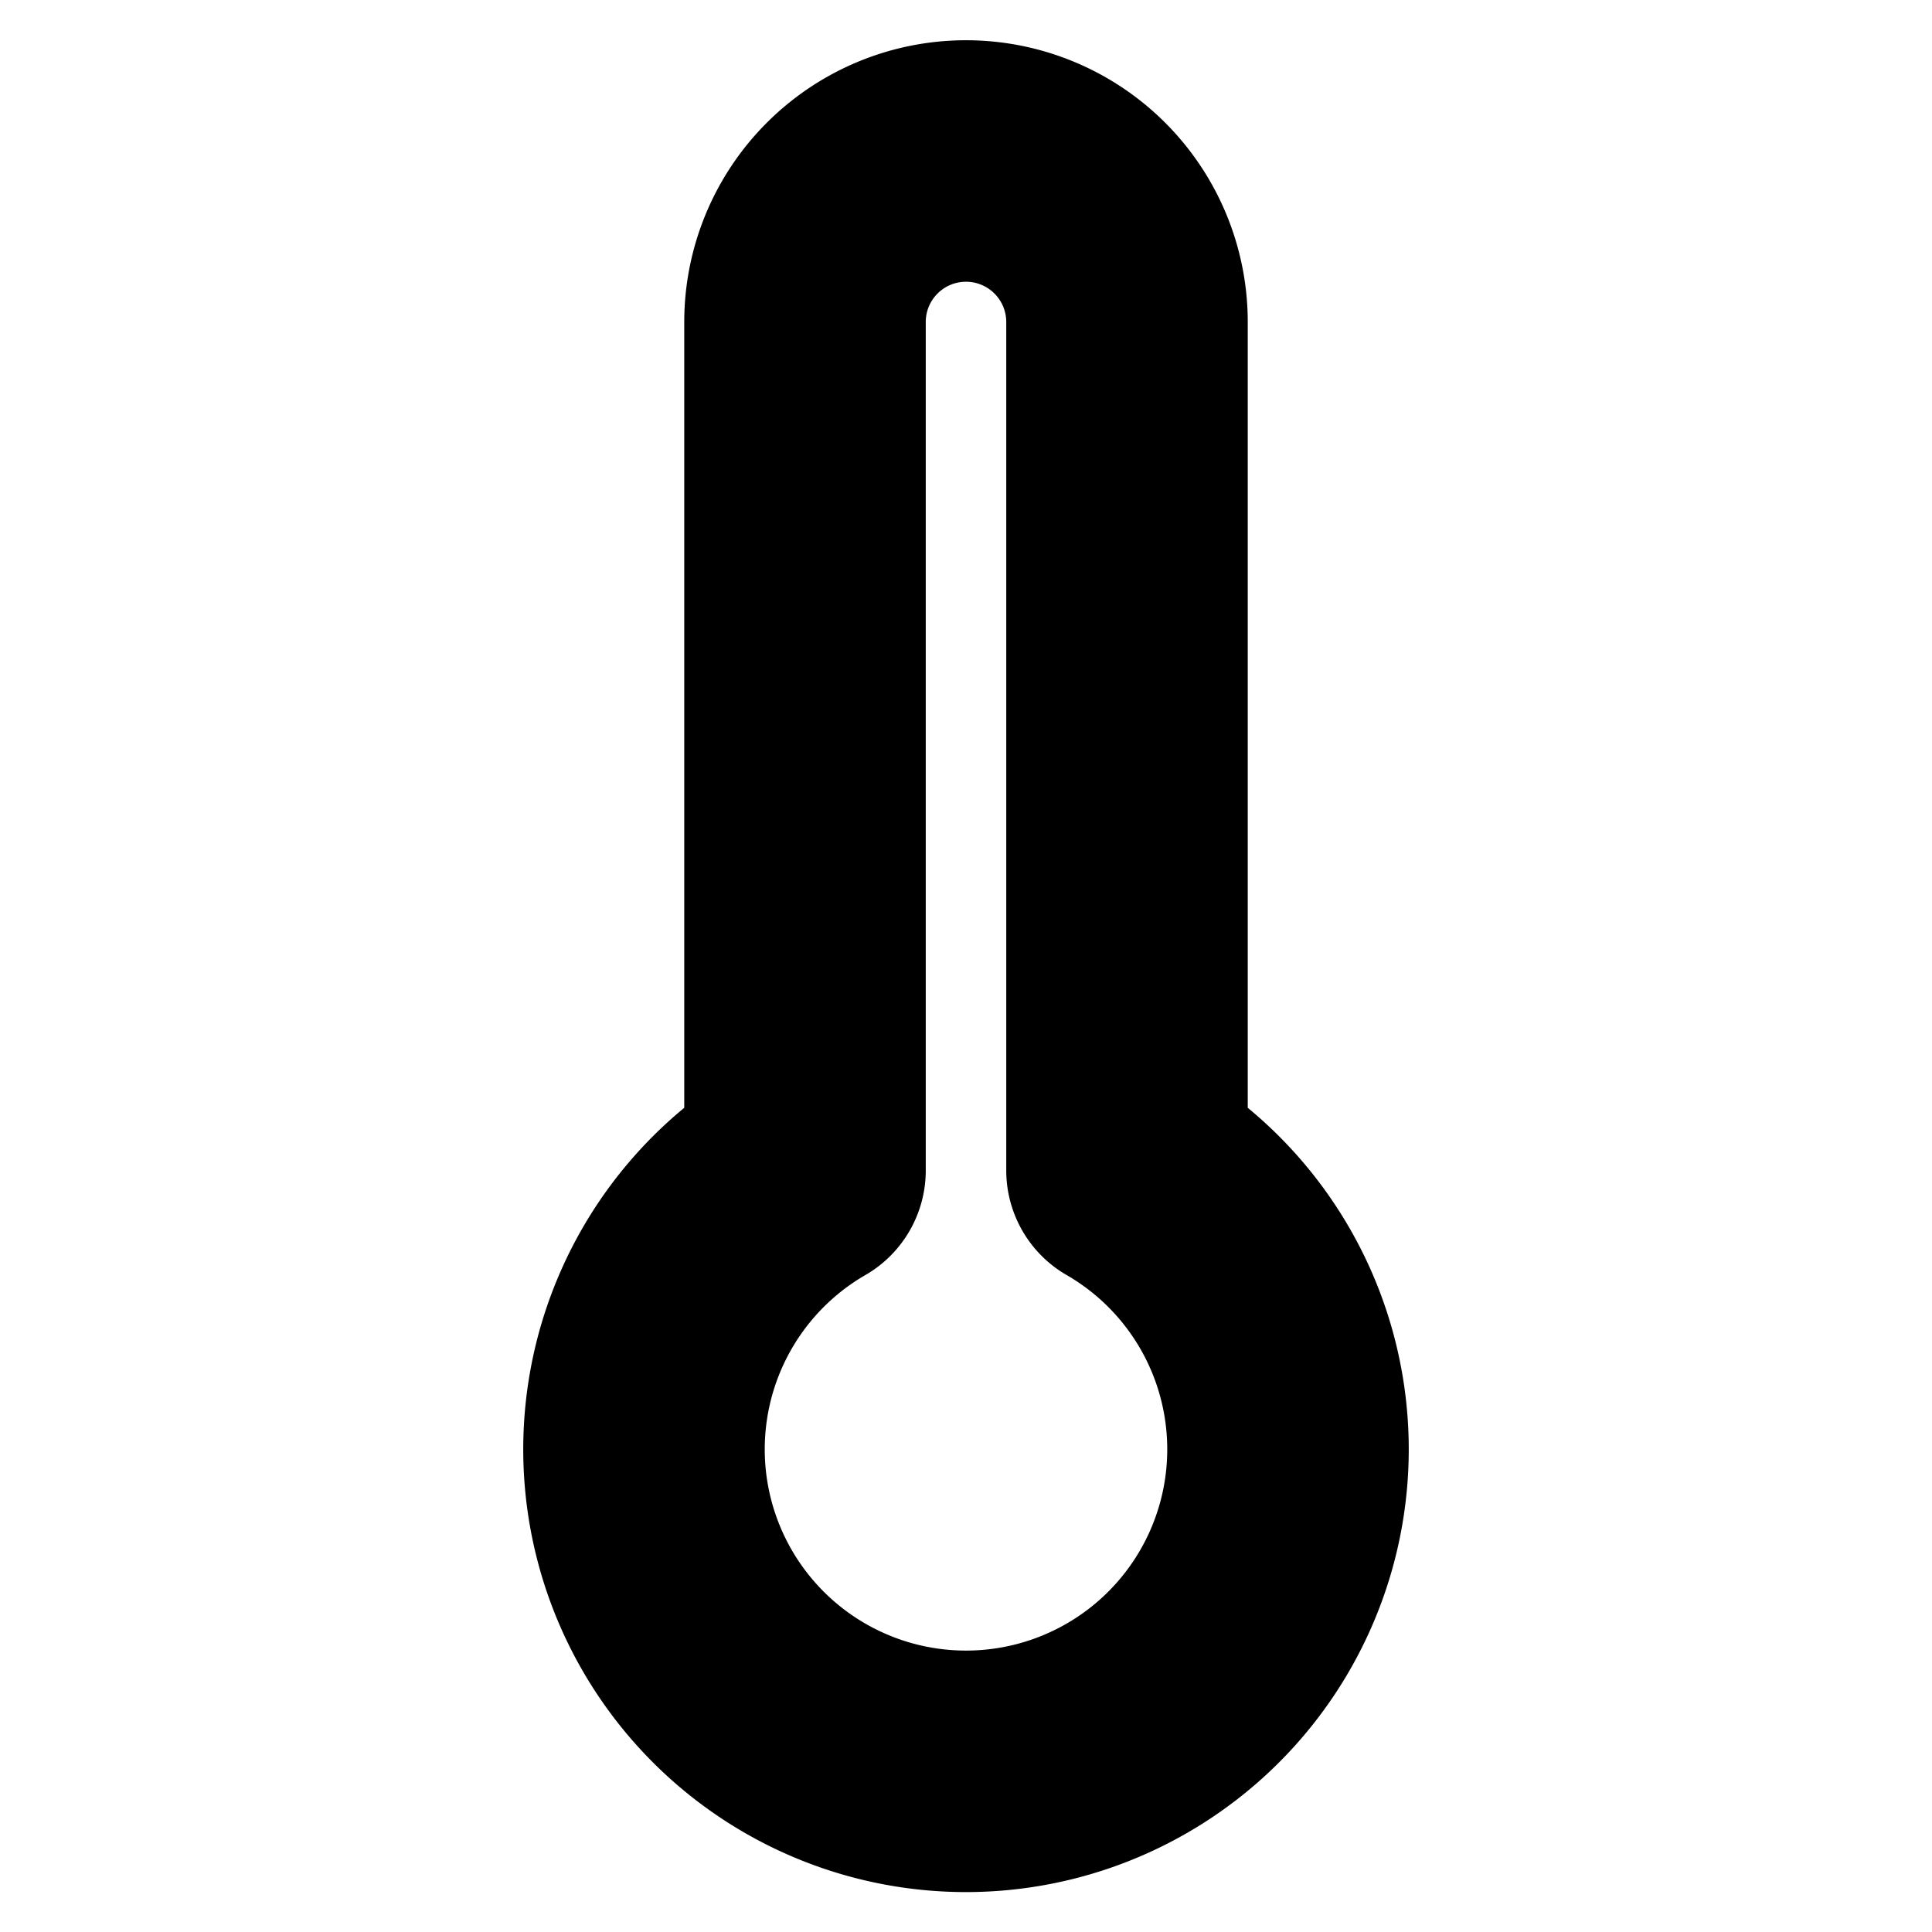 <!-- @license lucide-static v0.394.0 - ISC -->
<svg
  class="lucide lucide-thermometer"
  xmlns="http://www.w3.org/2000/svg"
  width="24"
  height="24"
  viewBox="0 0 24 24"
  fill="none"
  stroke="currentColor"
  stroke-width="3"
  stroke-linecap="round"
  stroke-linejoin="round"
>
  <path d="M14 4v10.54a4 4 0 1 1-4 0V4a2 2 0 0 1 4 0Z" />
</svg>
